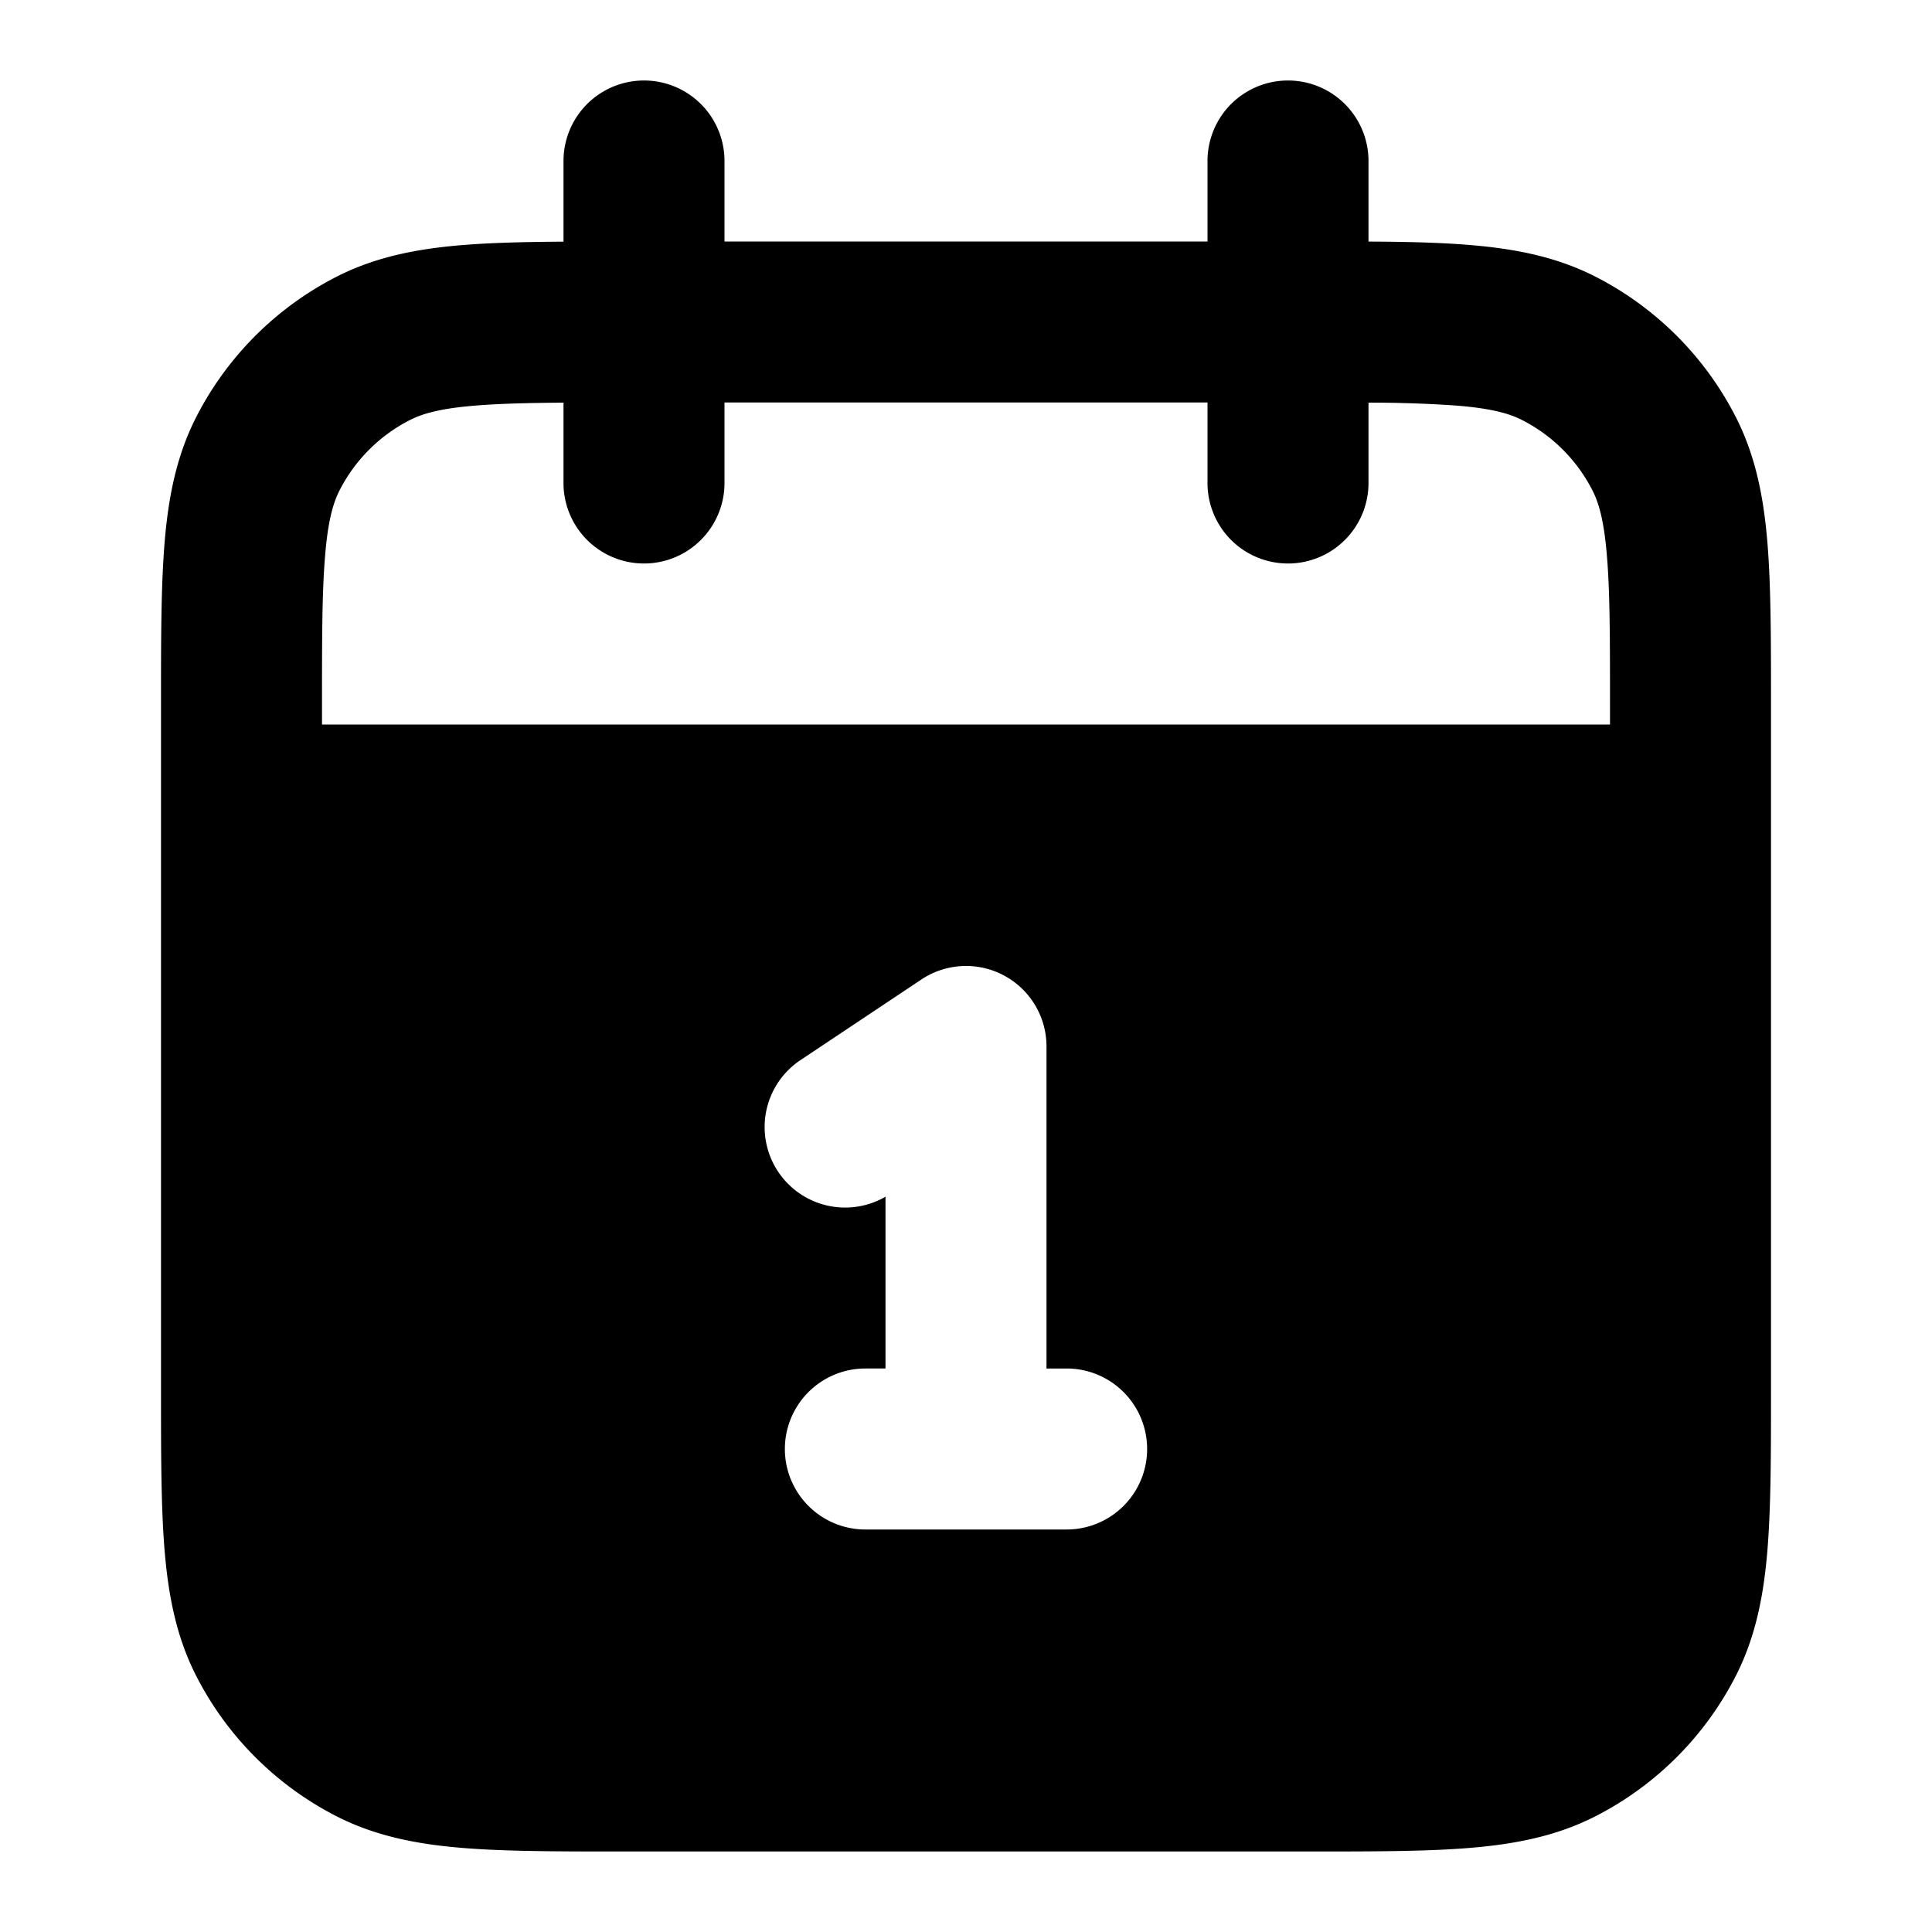 <svg xmlns="http://www.w3.org/2000/svg" width="24" height="24"  viewBox="0 0 24 24">
  <path fill-rule="evenodd" d="M17 2a1 1 0 1 0-2 0v1H9V2a1 1 0 1 0-2 0v1.002c-.475.003-.891.013-1.252.042-.562.046-1.079.145-1.564.392a4 4 0 0 0-1.748 1.748c-.247.485-.346 1.002-.392 1.564C2 7.29 2 7.954 2 8.758v8.483c0 .805 0 1.47.044 2.01.046.563.145 1.08.392 1.565a4 4 0 0 0 1.748 1.748c.485.247 1.002.346 1.564.392C6.29 23 6.954 23 7.758 23h8.483c.805 0 1.47 0 2.01-.044.563-.046 1.08-.145 1.565-.392a4 4 0 0 0 1.748-1.748c.247-.485.346-1.002.392-1.564.044-.541.044-1.206.044-2.01V8.758c0-.805 0-1.47-.044-2.01-.046-.563-.145-1.08-.392-1.565a4 4 0 0 0-1.748-1.748c-.485-.247-1.002-.346-1.564-.392-.361-.03-.776-.04-1.252-.042V2ZM7 6v-.998c-.446.003-.795.012-1.089.036-.438.035-.663.1-.819.18a2 2 0 0 0-.874.874c-.08.156-.145.38-.18.819C4 7.361 4 7.943 4 8.8V9h16v-.2c0-.857 0-1.439-.038-1.889-.035-.438-.1-.663-.18-.819a2 2 0 0 0-.874-.874c-.156-.08-.38-.145-.819-.18A15.16 15.16 0 0 0 17 5.002V6a1 1 0 1 1-2 0V5H9v1a1 1 0 1 1-2 0Zm5.472 6.118A1 1 0 0 1 13 13v4h.25a1 1 0 1 1 0 2h-2.5a1 1 0 1 1 0-2H11v-2.134a1 1 0 0 1-1.055-1.698l1.5-1a1 1 0 0 1 1.027-.05Z" clip-rule="evenodd"/>
</svg>
